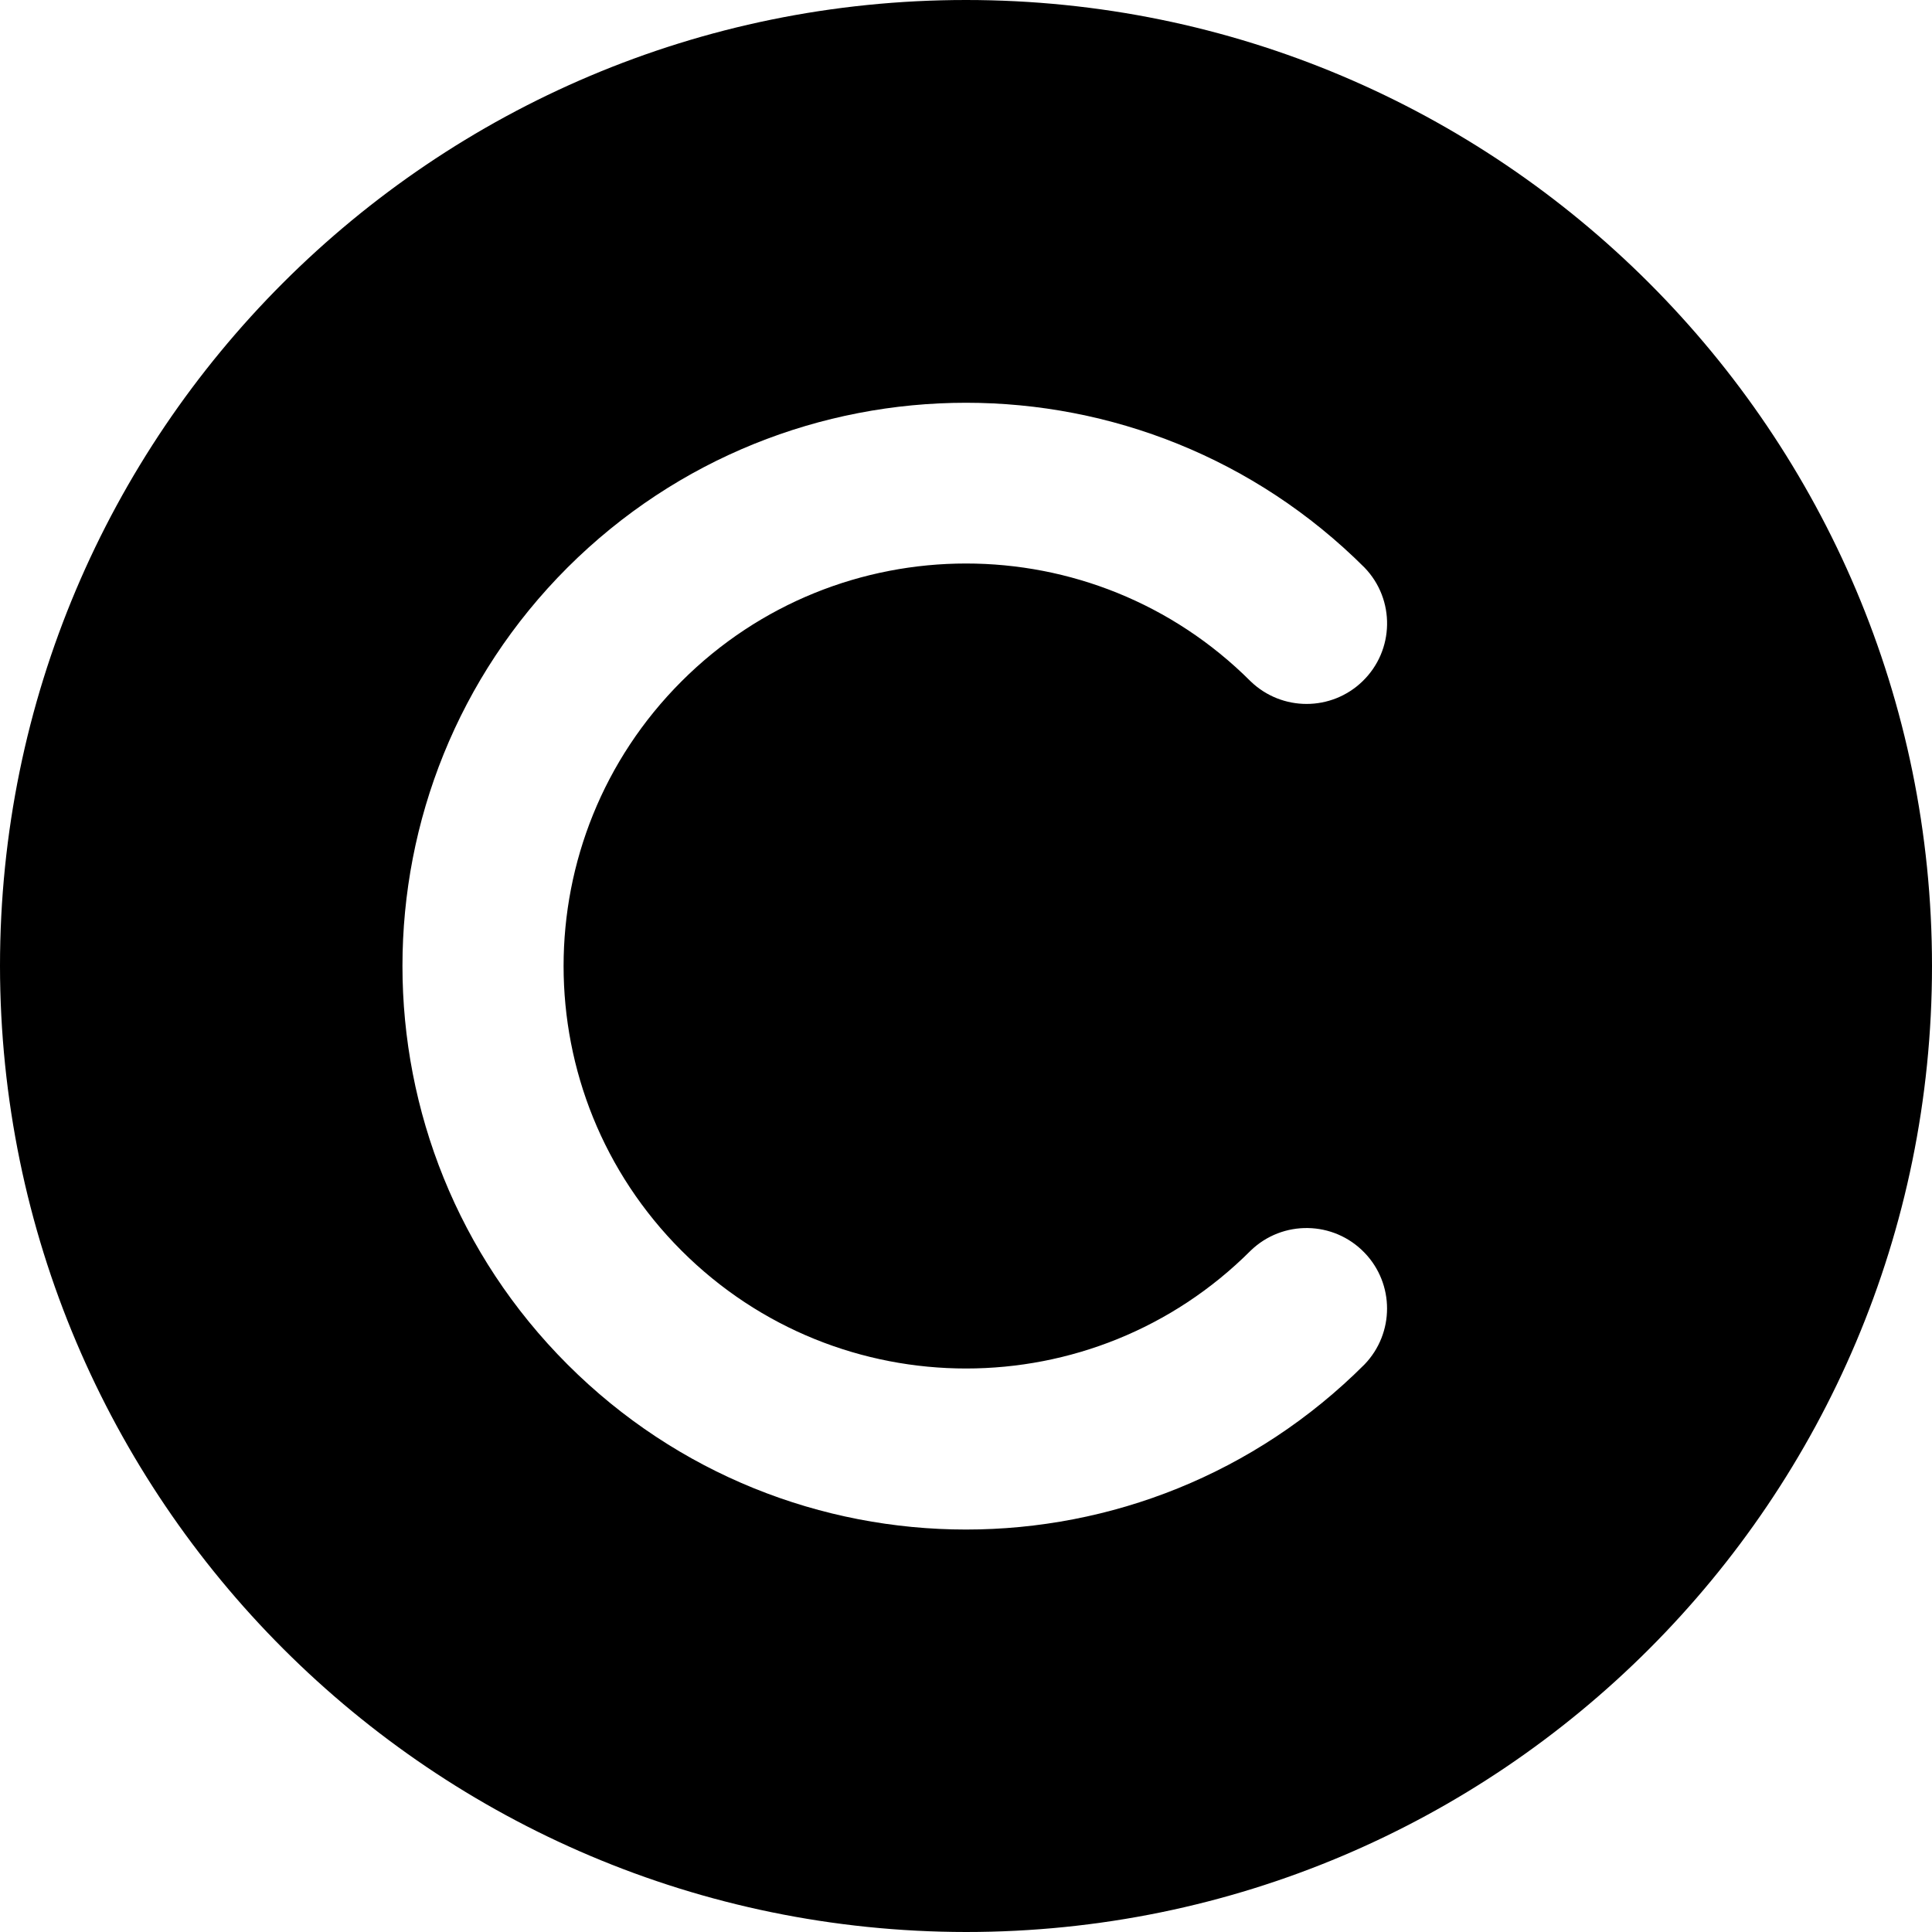 <svg width="24" height="24" viewBox="0 0 24 24" fill="none" xmlns="http://www.w3.org/2000/svg">
<g clip-path="url(#clip0_606_13609)">
<path d="M12 24C18.627 24 24 18.627 24 12C24 5.373 18.627 0 12 0C5.373 0 0 5.373 0 12C0.007 18.625 5.376 23.993 12 24ZM7.05 7.05C9.786 4.321 14.214 4.321 16.95 7.05C17.334 7.447 17.323 8.08 16.925 8.464C16.538 8.838 15.924 8.838 15.536 8.464C13.583 6.512 10.417 6.512 8.465 8.465C6.513 10.418 6.513 13.584 8.466 15.536C10.418 17.488 13.584 17.488 15.536 15.536C15.933 15.152 16.566 15.163 16.95 15.561C17.324 15.948 17.324 16.562 16.95 16.95C14.216 19.684 9.784 19.684 7.05 16.95C4.316 14.216 4.316 9.784 7.05 7.05Z" fill="black"/>
</g>
<defs>
<clipPath id="clip0_606_13609">
<rect width="24" height="24" fill="white"/>
</clipPath>
</defs>
</svg>
